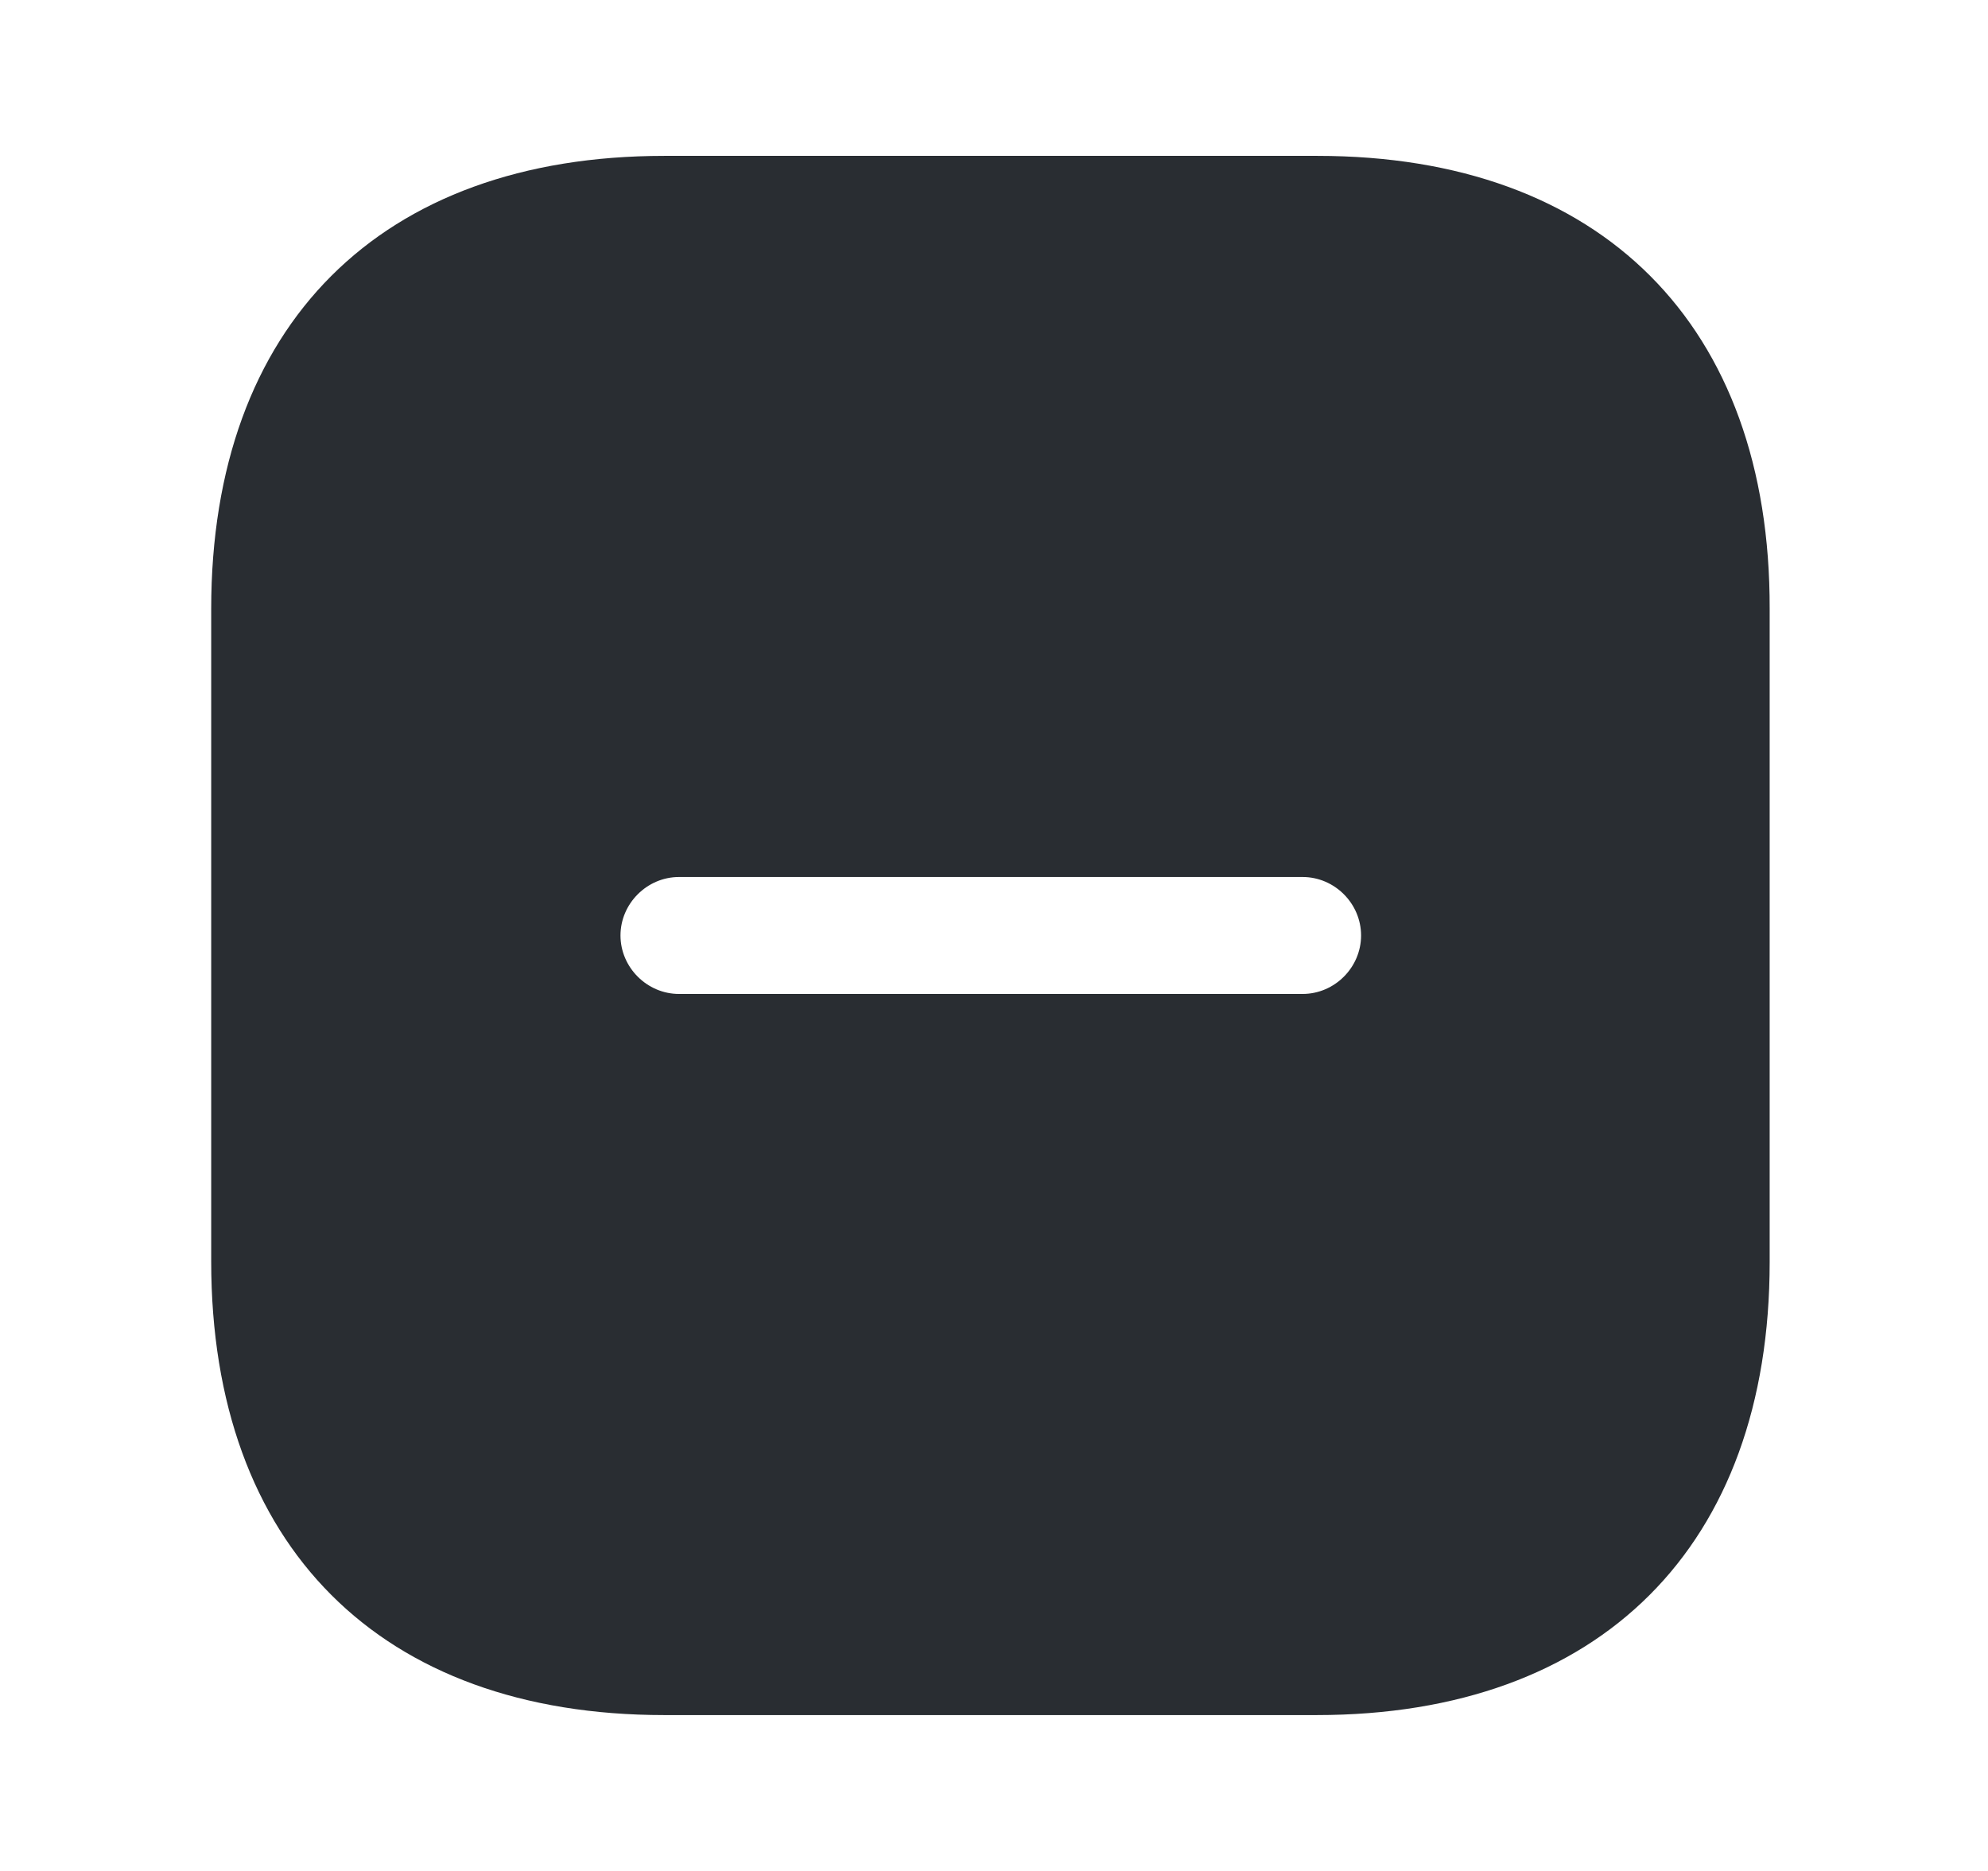 <svg width="17" height="16" viewBox="0 0 17 16" fill="none" xmlns="http://www.w3.org/2000/svg">
<path d="M11.266 1.333H5.68C3.253 1.333 1.806 2.78 1.806 5.207V10.787C1.806 13.22 3.253 14.667 5.68 14.667H11.259C13.686 14.667 15.133 13.22 15.133 10.793V5.207C15.139 2.78 13.693 1.333 11.266 1.333ZM11.139 8.5H5.806C5.533 8.5 5.306 8.273 5.306 8C5.306 7.727 5.533 7.5 5.806 7.5H11.139C11.413 7.5 11.639 7.727 11.639 8C11.639 8.273 11.413 8.5 11.139 8.5Z" fill="#292D32"/>
</svg>
